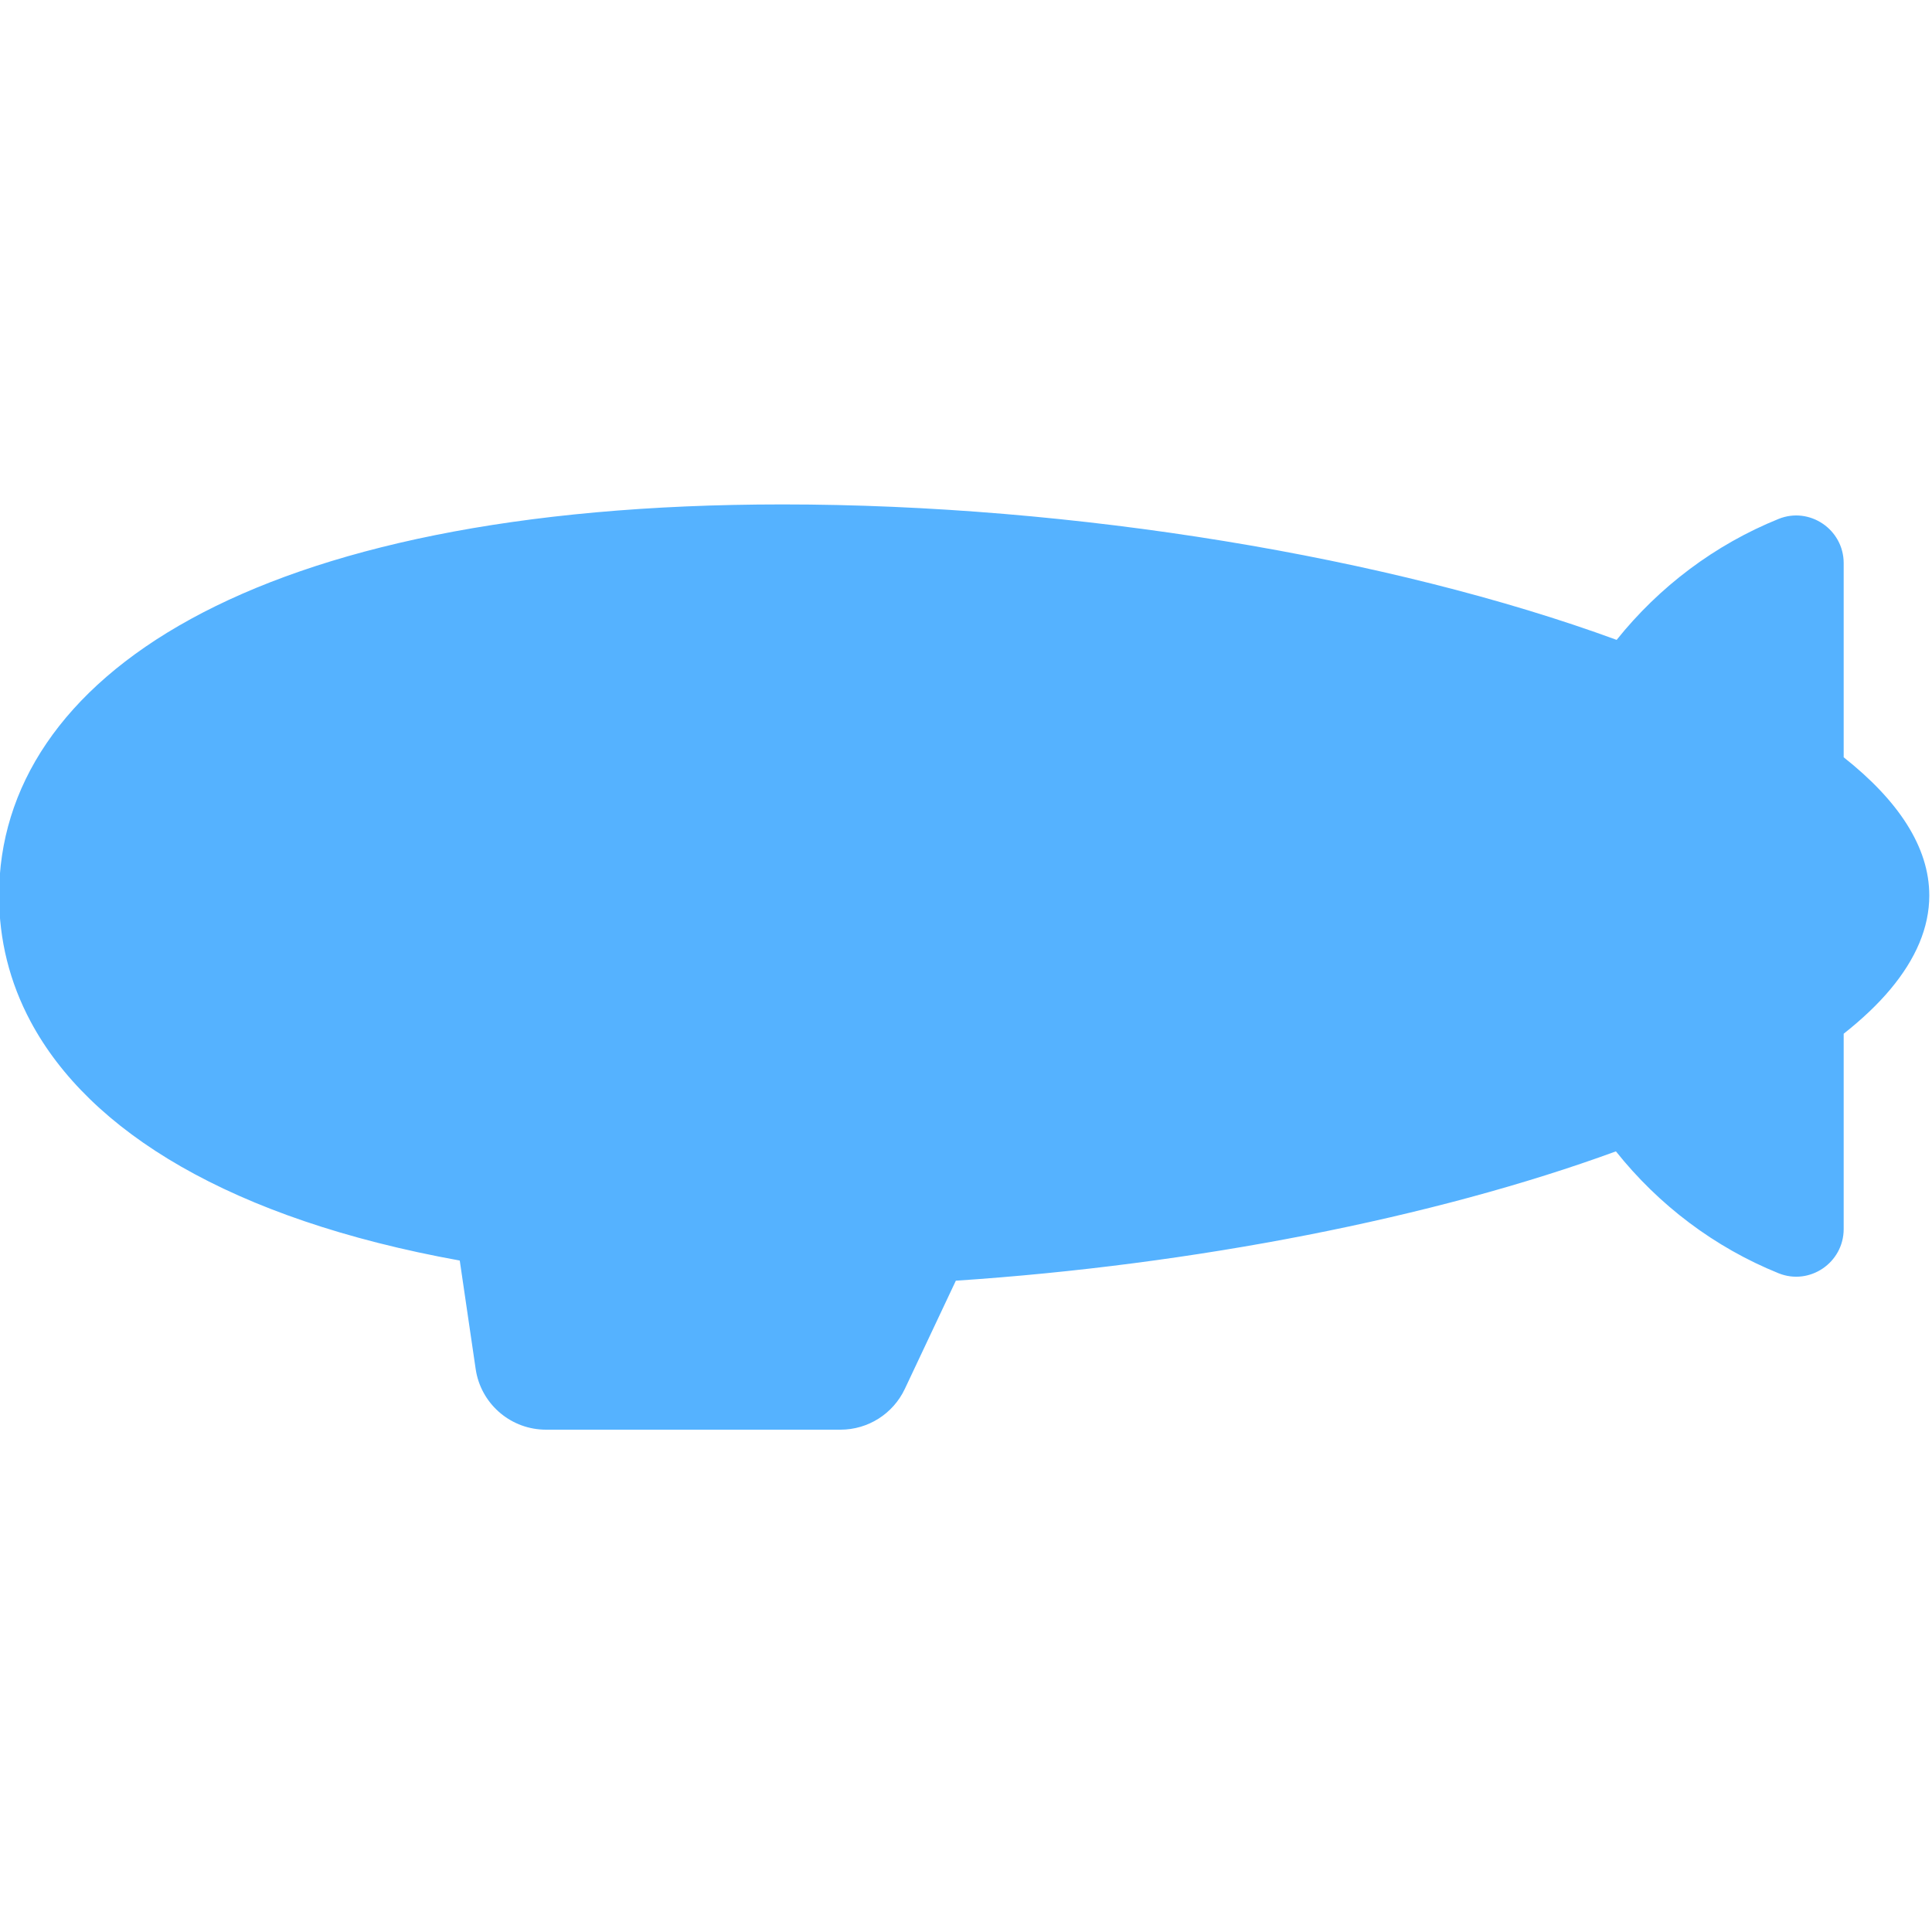 <?xml version="1.0" encoding="UTF-8"?>
<svg id="favicon1" xmlns="http://www.w3.org/2000/svg" viewBox="0 0 350 350">
  <path d="M141.74,91.38c52.87,0,110.14,9.51,151.13,24.54,7.72-9.64,17.79-17.24,29.33-21.91,5.64-2.28,11.8,1.92,11.8,8.01v35.17c9.85,7.79,15.51,16.22,15.51,25.04,0,5.84-2.48,11.51-7.01,16.94-2.31,2.77-5.17,5.47-8.5,8.1v35.38c0,6.09-6.16,10.29-11.8,8.01-11.6-4.69-21.72-12.36-29.46-22.08-32.95,12.06-76.38,20.56-119.58,23.43l-9.24,19.6c-2.13,4.51-6.66,7.39-11.65,7.39h-53.36c-6.19,0-11.47-4.39-12.64-10.41-.04-.2-.07-.4-.1-.6l-1.47-10.02-1.41-9.61c-41.55-7.52-67.12-23.42-77.74-43.29-3.83-7.16-5.72-14.84-5.72-22.83C-.17,123.1,45.18,91.38,141.74,91.38Z" style="fill: #55b2ff; stroke-width: 0px;"/>
</svg>
